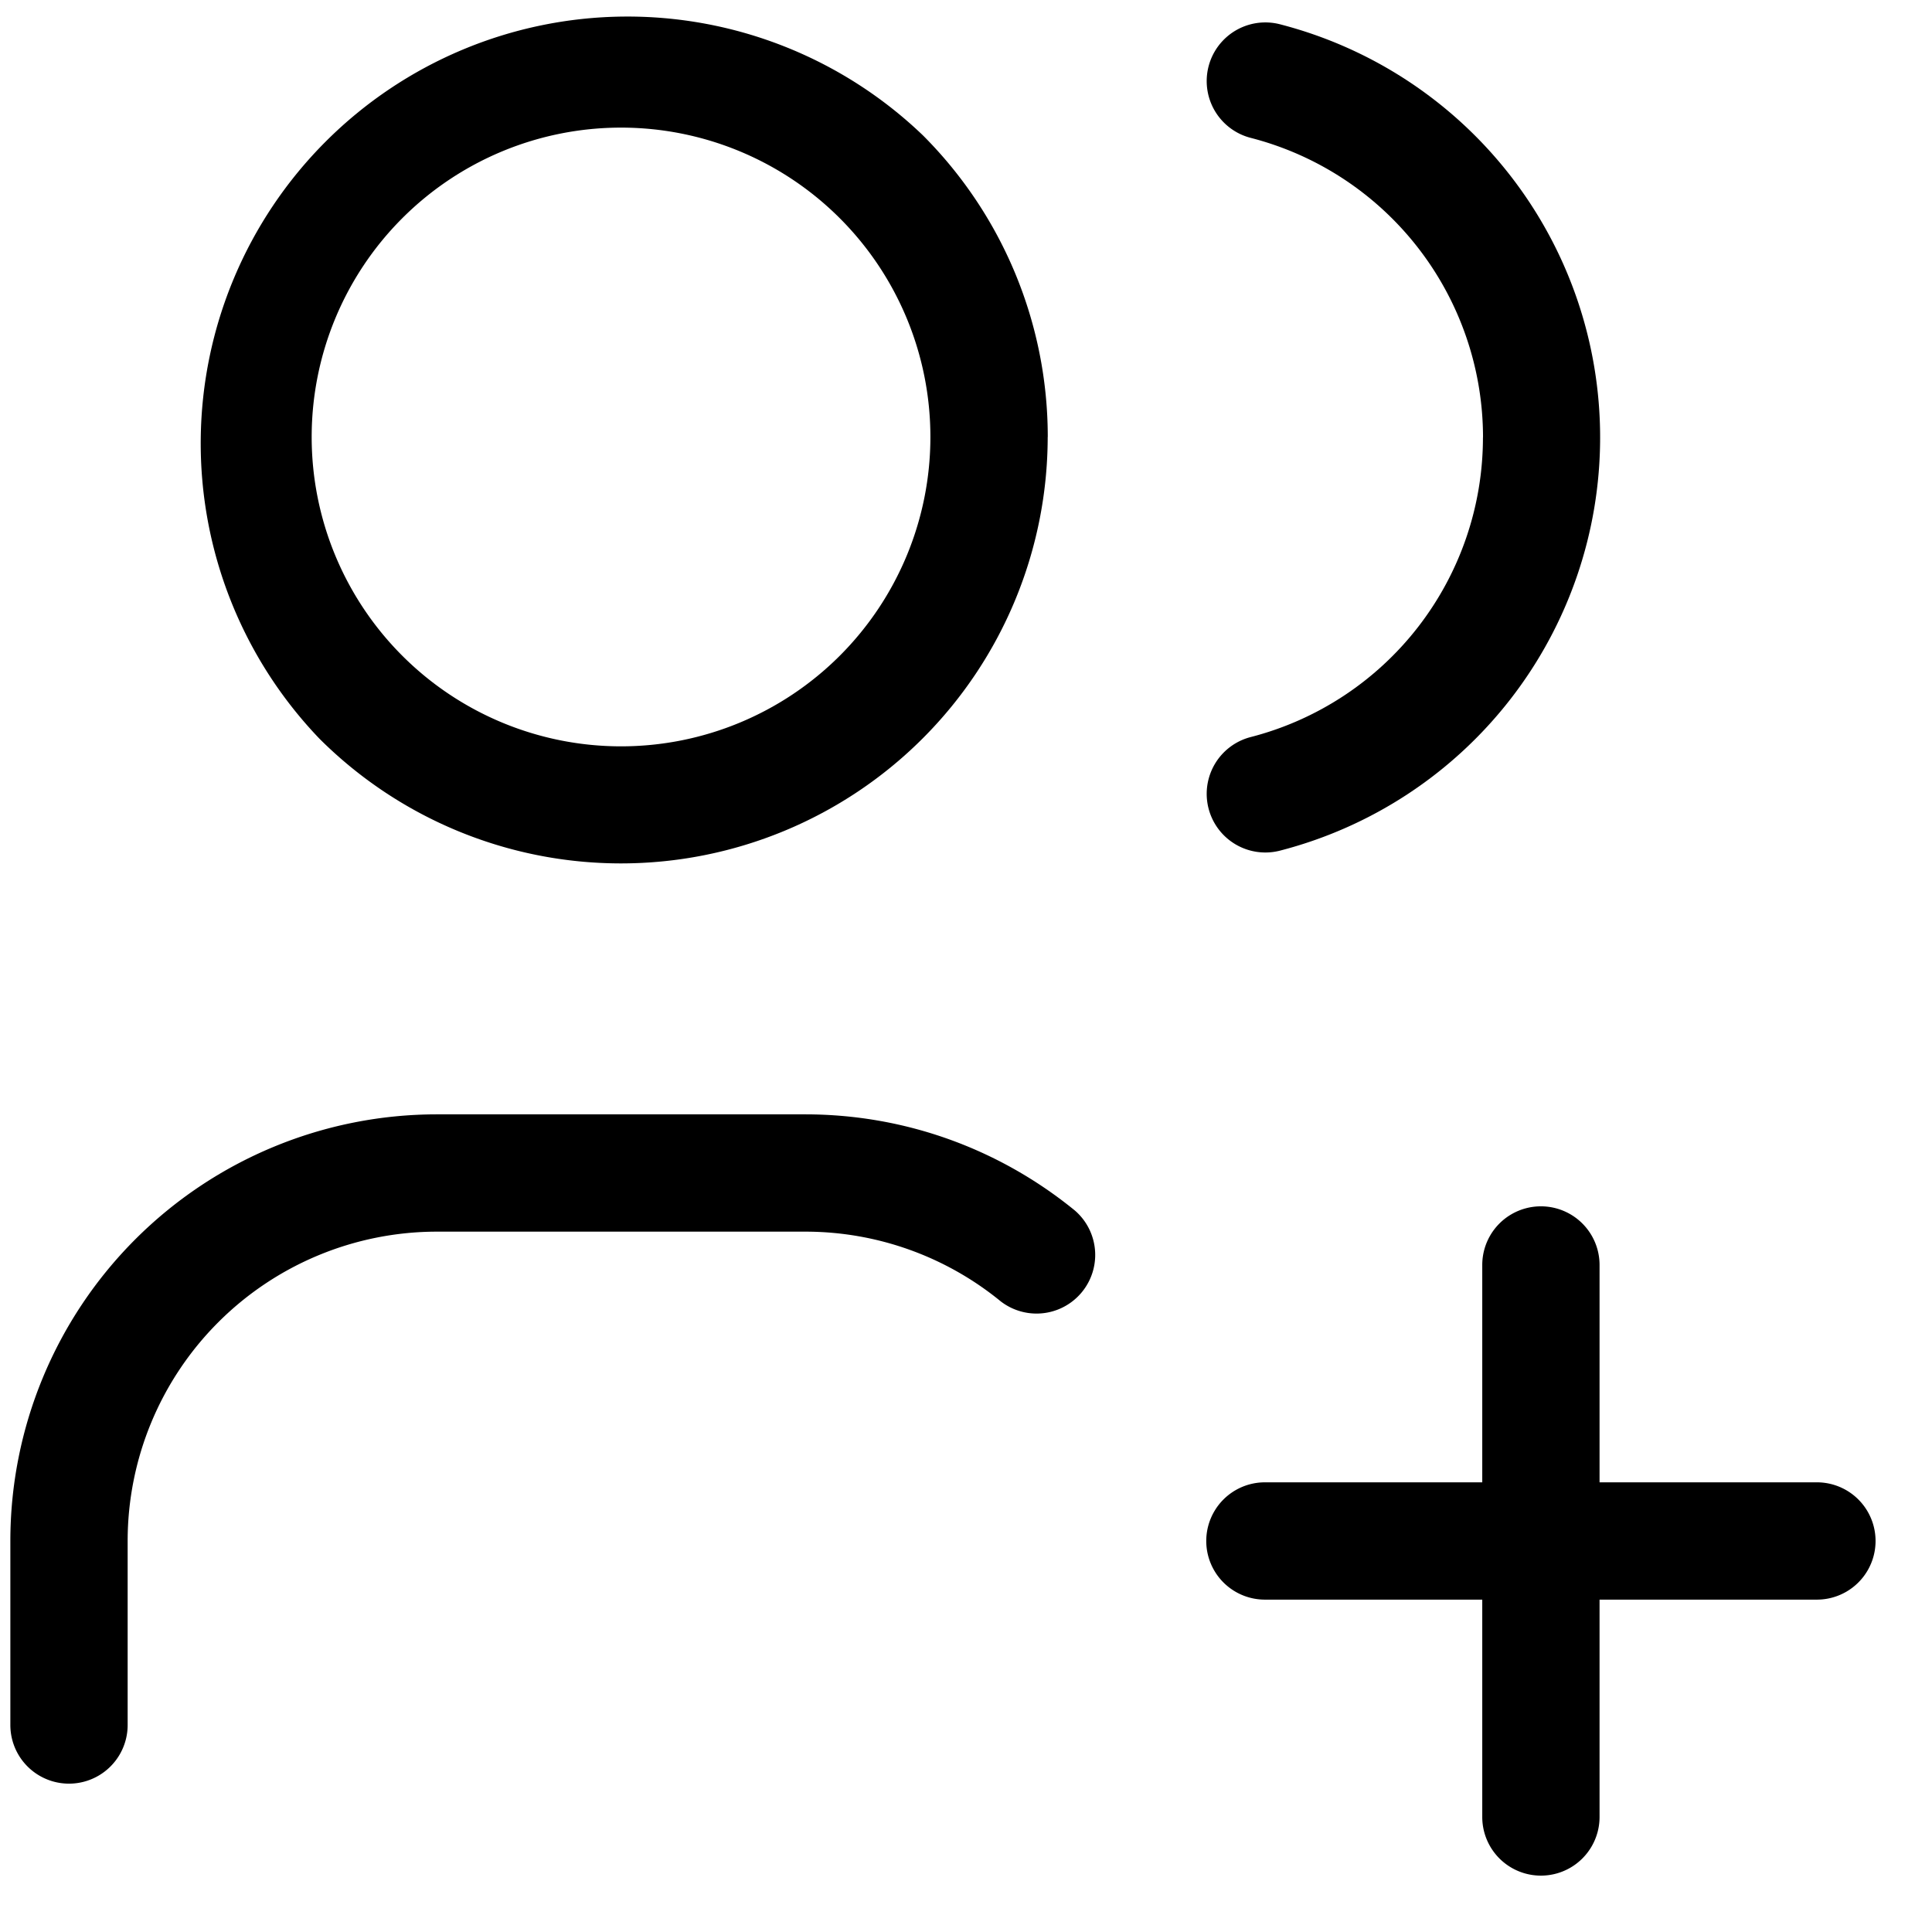 <svg viewBox="0 0 28 28" xmlns="http://www.w3.org/2000/svg"><path d="M13.484 6.333a4.483 4.483 0 1 0-8.967 0 4.483 4.483 0 0 0 8.967 0m1.7 0A6.185 6.185 0 0 1 4.63 10.706a6.185 6.185 0 0 1 8.745-8.745 6.18 6.18 0 0 1 1.81 4.372"/><path d="M.15 25v-2.667a6.183 6.183 0 0 1 6.183-6.183h5.334c1.483 0 2.844.523 3.91 1.393a.85.85 0 0 1-1.074 1.317 4.47 4.47 0 0 0-2.836-1.01H6.333a4.484 4.484 0 0 0-4.483 4.483V25a.85.85 0 1 1-1.7 0"/><path d="M21.493 6.34a4.484 4.484 0 0 0-3.371-4.343.85.85 0 0 1 .421-1.647 6.184 6.184 0 0 1 0 11.98.85.85 0 0 1-.421-1.647 4.484 4.484 0 0 0 3.37-4.343"/><path d="M26.332 21.483a.85.85 0 1 1 0 1.7h-8a.85.85 0 1 1 0-1.7z"/><path d="M21.482 26.333v-8a.85.85 0 1 1 1.7 0v8a.85.85 0 1 1-1.7 0"/></svg>